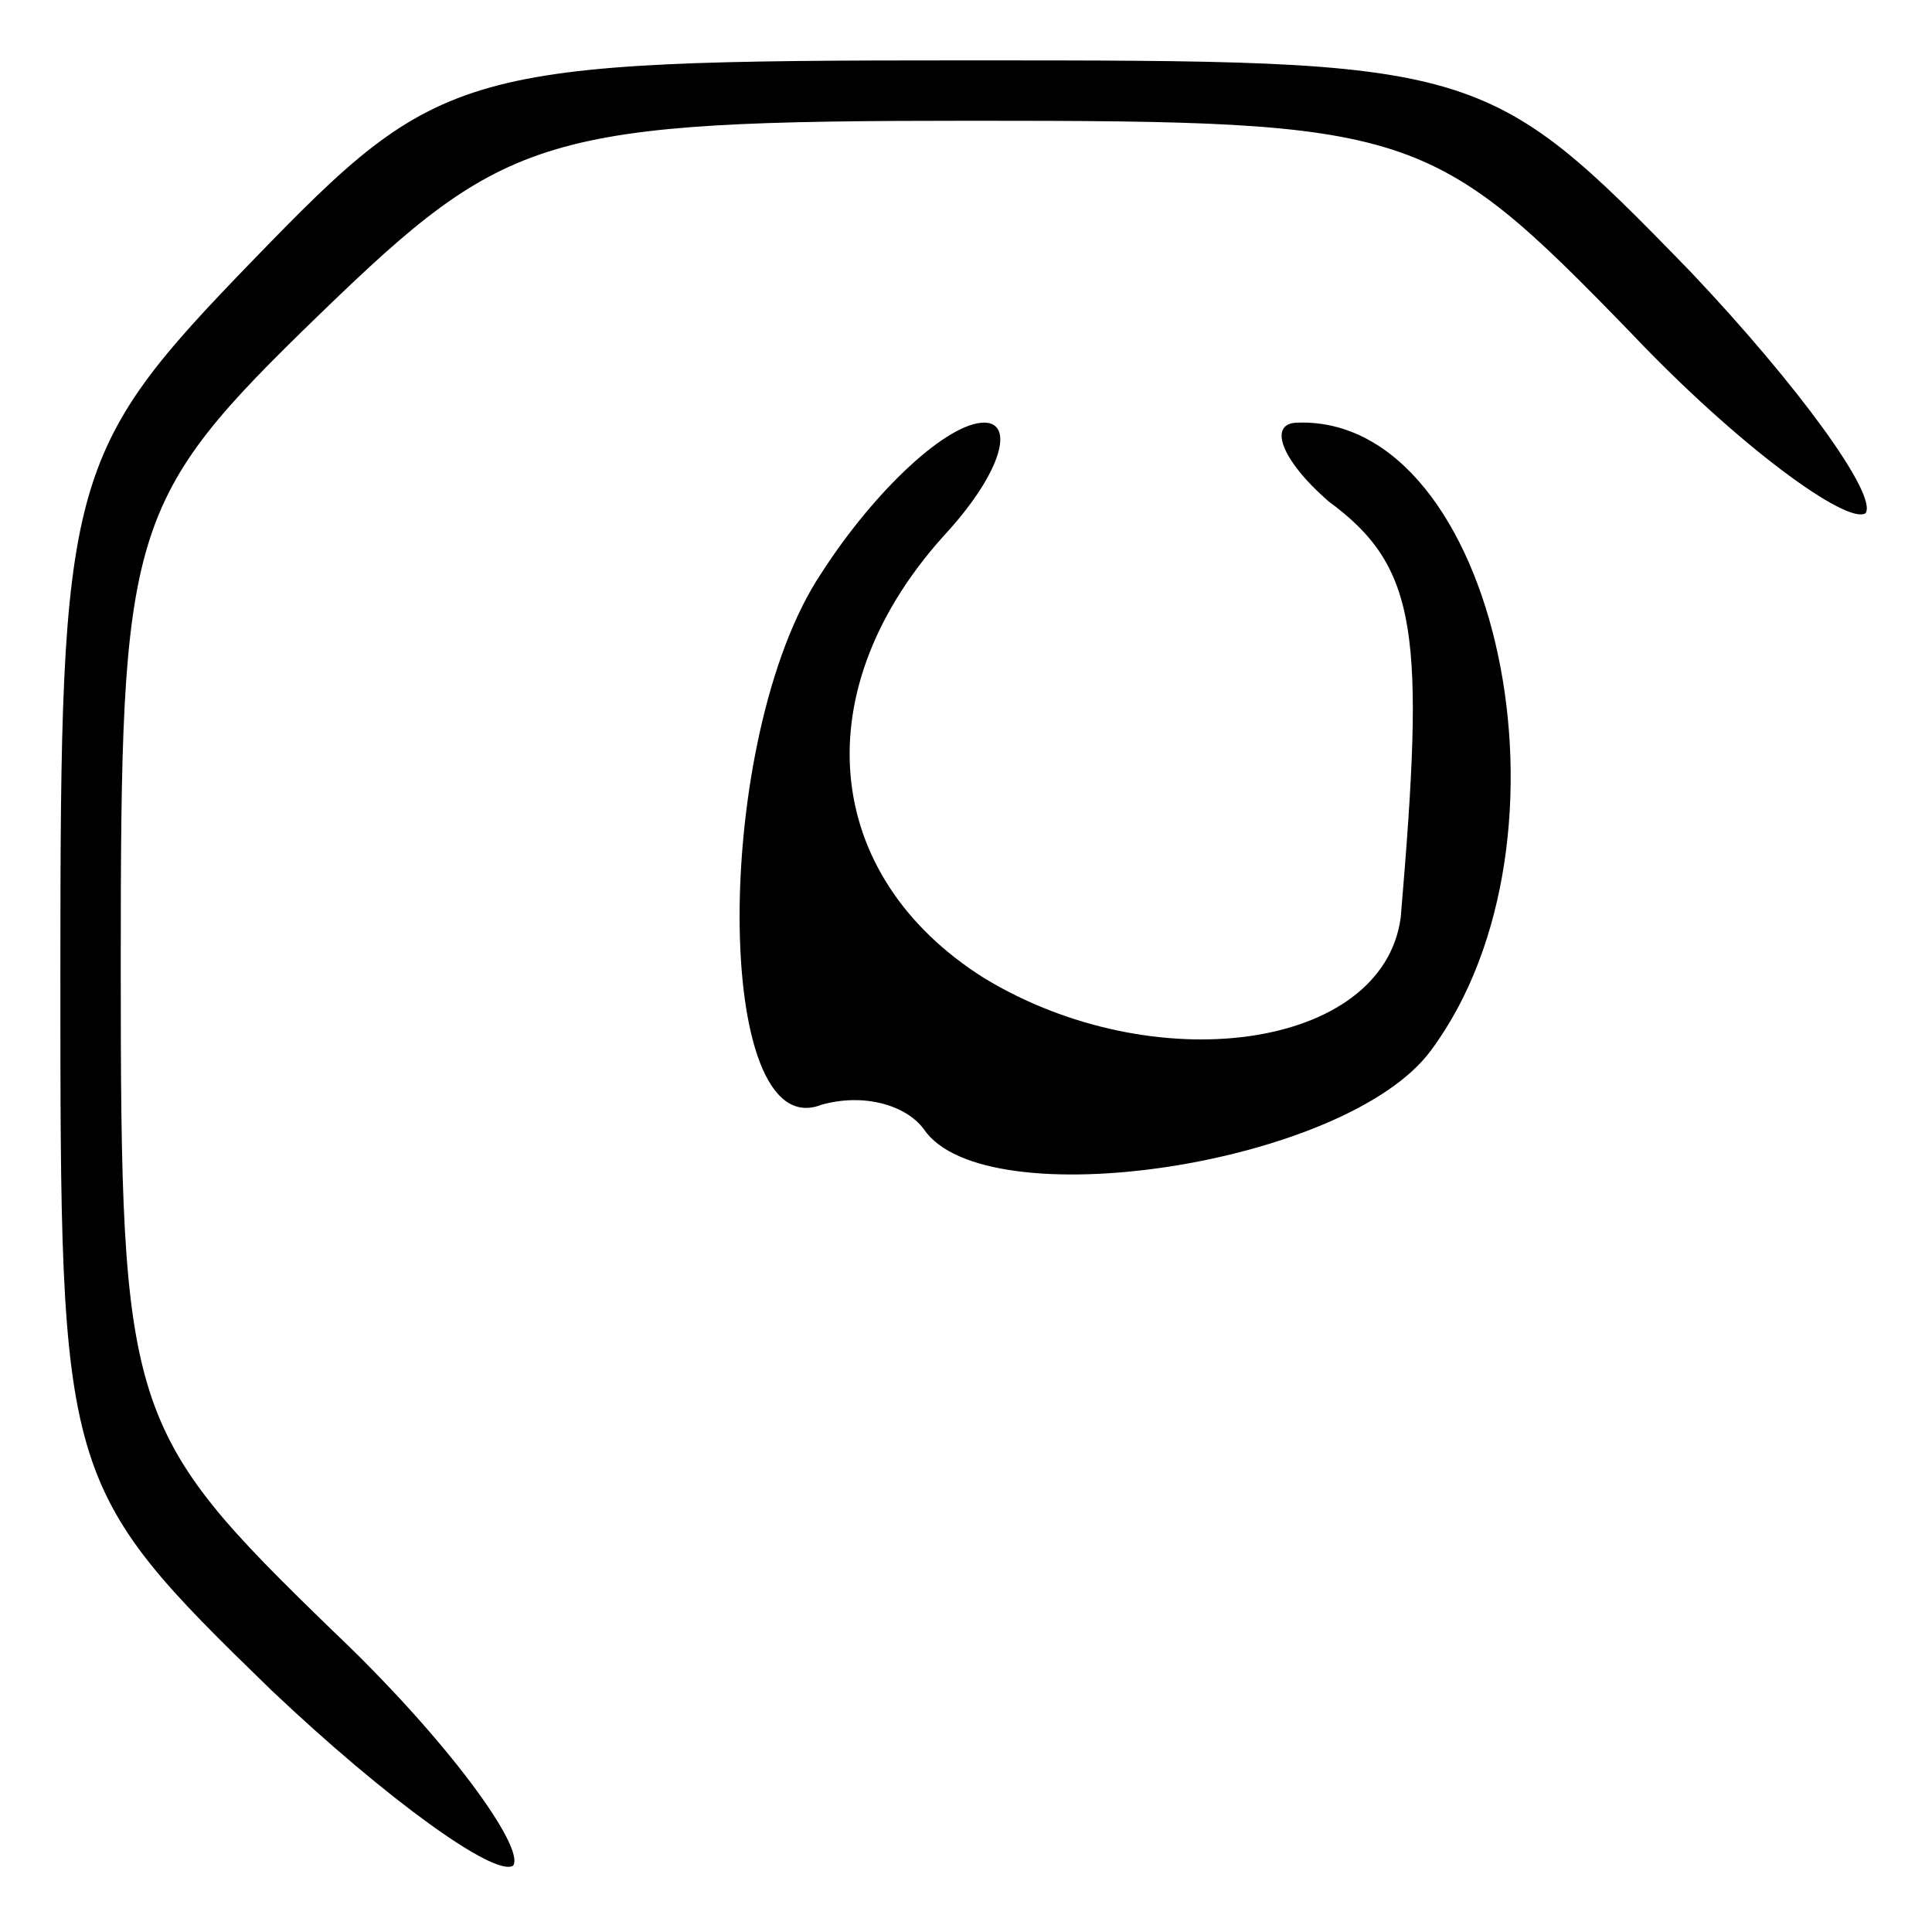 <?xml version="1.0" standalone="no"?>
<!DOCTYPE svg PUBLIC "-//W3C//DTD SVG 20010904//EN"
 "http://www.w3.org/TR/2001/REC-SVG-20010904/DTD/svg10.dtd">
<svg version="1.0" xmlns="http://www.w3.org/2000/svg"
 width="32pt" height="32pt" viewBox="0 0 32 32"
 preserveAspectRatio="xMidYMid meet">
<g transform="translate(0,32) scale(0.1,-0.1)"
fill="#000000" stroke="none">
<path fill="#000000" stroke="none" d="M42 277 c-31 -32 -32 -36 -32 -118 0
-84 0 -85 35 -119 19 -18 37 -31 40 -29 2 3 -11 21 -30 39 -34 33 -35 36 -35
110 0 73 1 77 33 108 31 30 37 32 108 32 73 0 76 -1 109 -35 18 -19 36 -32 39
-30 2 3 -11 21 -29 40 -34 35 -35 35 -120 35 -84 0 -87 -1 -118 -33z"/>
<path fill="#000000" stroke="none" d="M136 225 c-18 -27 -18 -95 0 -88 7 2
14 0 17 -4 10 -15 70 -6 84 13 26 35 11 105 -22 104 -5 0 -3 -6 5 -13 15 -11
16 -22 12 -69 -3 -22 -41 -27 -69 -10 -27 17 -30 48 -6 74 9 10 11 18 6 18 -6
0 -18 -11 -27 -25z"/>
</g>
</svg>
